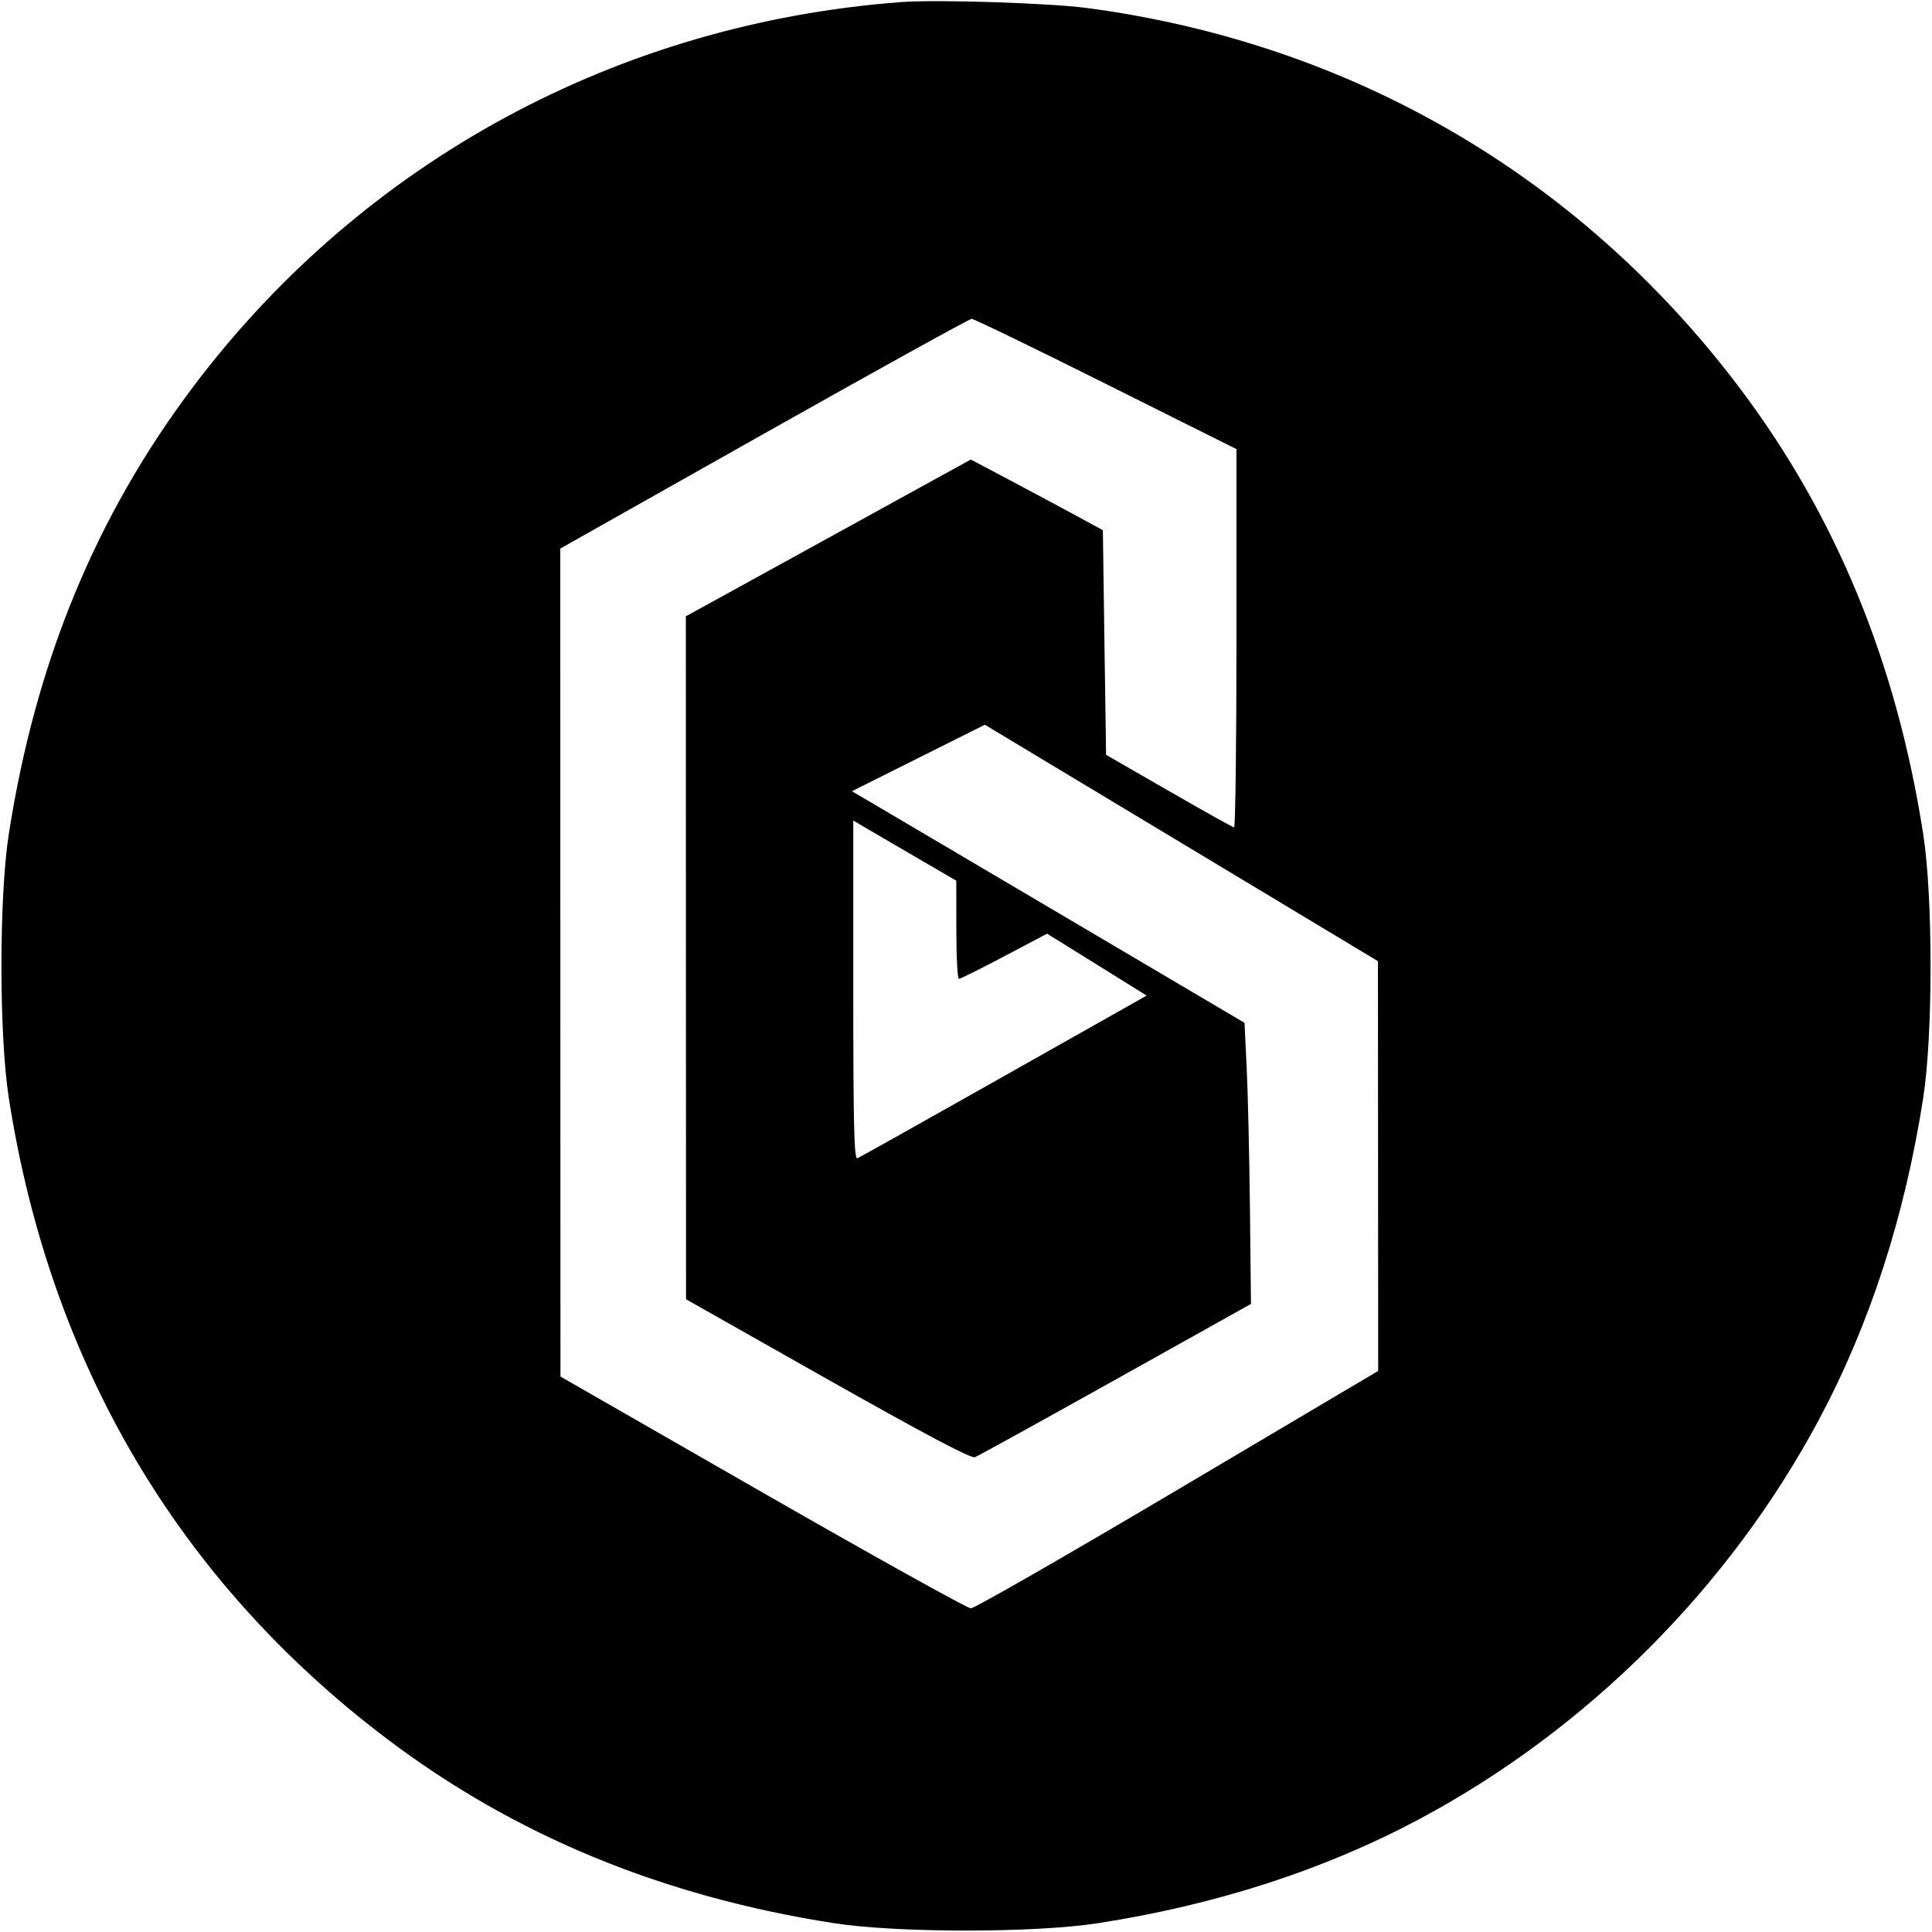 <svg width="32" height="32" xmlns="http://www.w3.org/2000/svg"><path d="M14.933 0.034 C 10.237 0.384,6.020 2.671,3.211 6.391 C 1.590 8.538,0.590 10.959,0.146 13.813 C -0.017 14.858,-0.017 17.142,0.146 18.187 C 0.830 22.578,2.950 26.177,6.391 28.787 C 8.515 30.398,10.963 31.410,13.813 31.854 C 14.858 32.017,17.142 32.017,18.187 31.854 C 20.149 31.549,21.935 30.970,23.505 30.132 C 26.290 28.646,28.646 26.290,30.132 23.505 C 30.970 21.935,31.549 20.149,31.854 18.187 C 32.017 17.142,32.017 14.858,31.854 13.813 C 31.410 10.961,30.399 8.515,28.784 6.386 C 26.139 2.901,22.361 0.710,18.000 0.132 C 17.376 0.050,15.520 -0.010,14.933 0.034 M18.320 6.360 L 20.480 7.439 20.480 10.573 C 20.480 12.297,20.462 13.705,20.440 13.704 C 20.418 13.702,19.932 13.431,19.360 13.101 L 18.320 12.502 18.293 10.642 L 18.267 8.782 17.787 8.521 C 17.523 8.378,17.031 8.114,16.693 7.936 L 16.080 7.611 13.720 8.910 L 11.360 10.208 11.361 15.864 L 11.363 21.520 13.708 22.846 C 15.325 23.759,16.083 24.160,16.147 24.136 C 16.198 24.117,17.248 23.537,18.480 22.849 L 20.720 21.597 20.703 20.012 C 20.693 19.140,20.669 18.092,20.649 17.684 L 20.613 16.941 18.187 15.509 C 16.852 14.721,15.389 13.858,14.936 13.591 L 14.111 13.105 15.211 12.554 L 16.312 12.004 19.568 13.962 L 22.823 15.920 22.825 19.313 L 22.827 22.707 19.507 24.673 C 17.681 25.755,16.139 26.640,16.080 26.639 C 16.021 26.638,14.468 25.774,12.628 24.719 L 9.283 22.800 9.281 15.943 L 9.280 9.086 12.653 7.184 C 14.509 6.138,16.057 5.282,16.093 5.281 C 16.130 5.281,17.132 5.766,18.320 6.360 M15.243 14.240 L 15.839 14.587 15.840 15.400 C 15.840 15.847,15.859 16.213,15.883 16.213 C 15.906 16.213,16.244 16.045,16.634 15.839 L 17.343 15.465 18.168 15.977 L 18.992 16.490 16.629 17.824 C 15.330 18.558,14.237 19.170,14.200 19.185 C 14.147 19.206,14.133 18.628,14.133 16.401 L 14.133 13.591 14.390 13.742 C 14.532 13.825,14.915 14.049,15.243 14.240 " stroke="none" fill-rule="evenodd" fill="black"></path></svg>